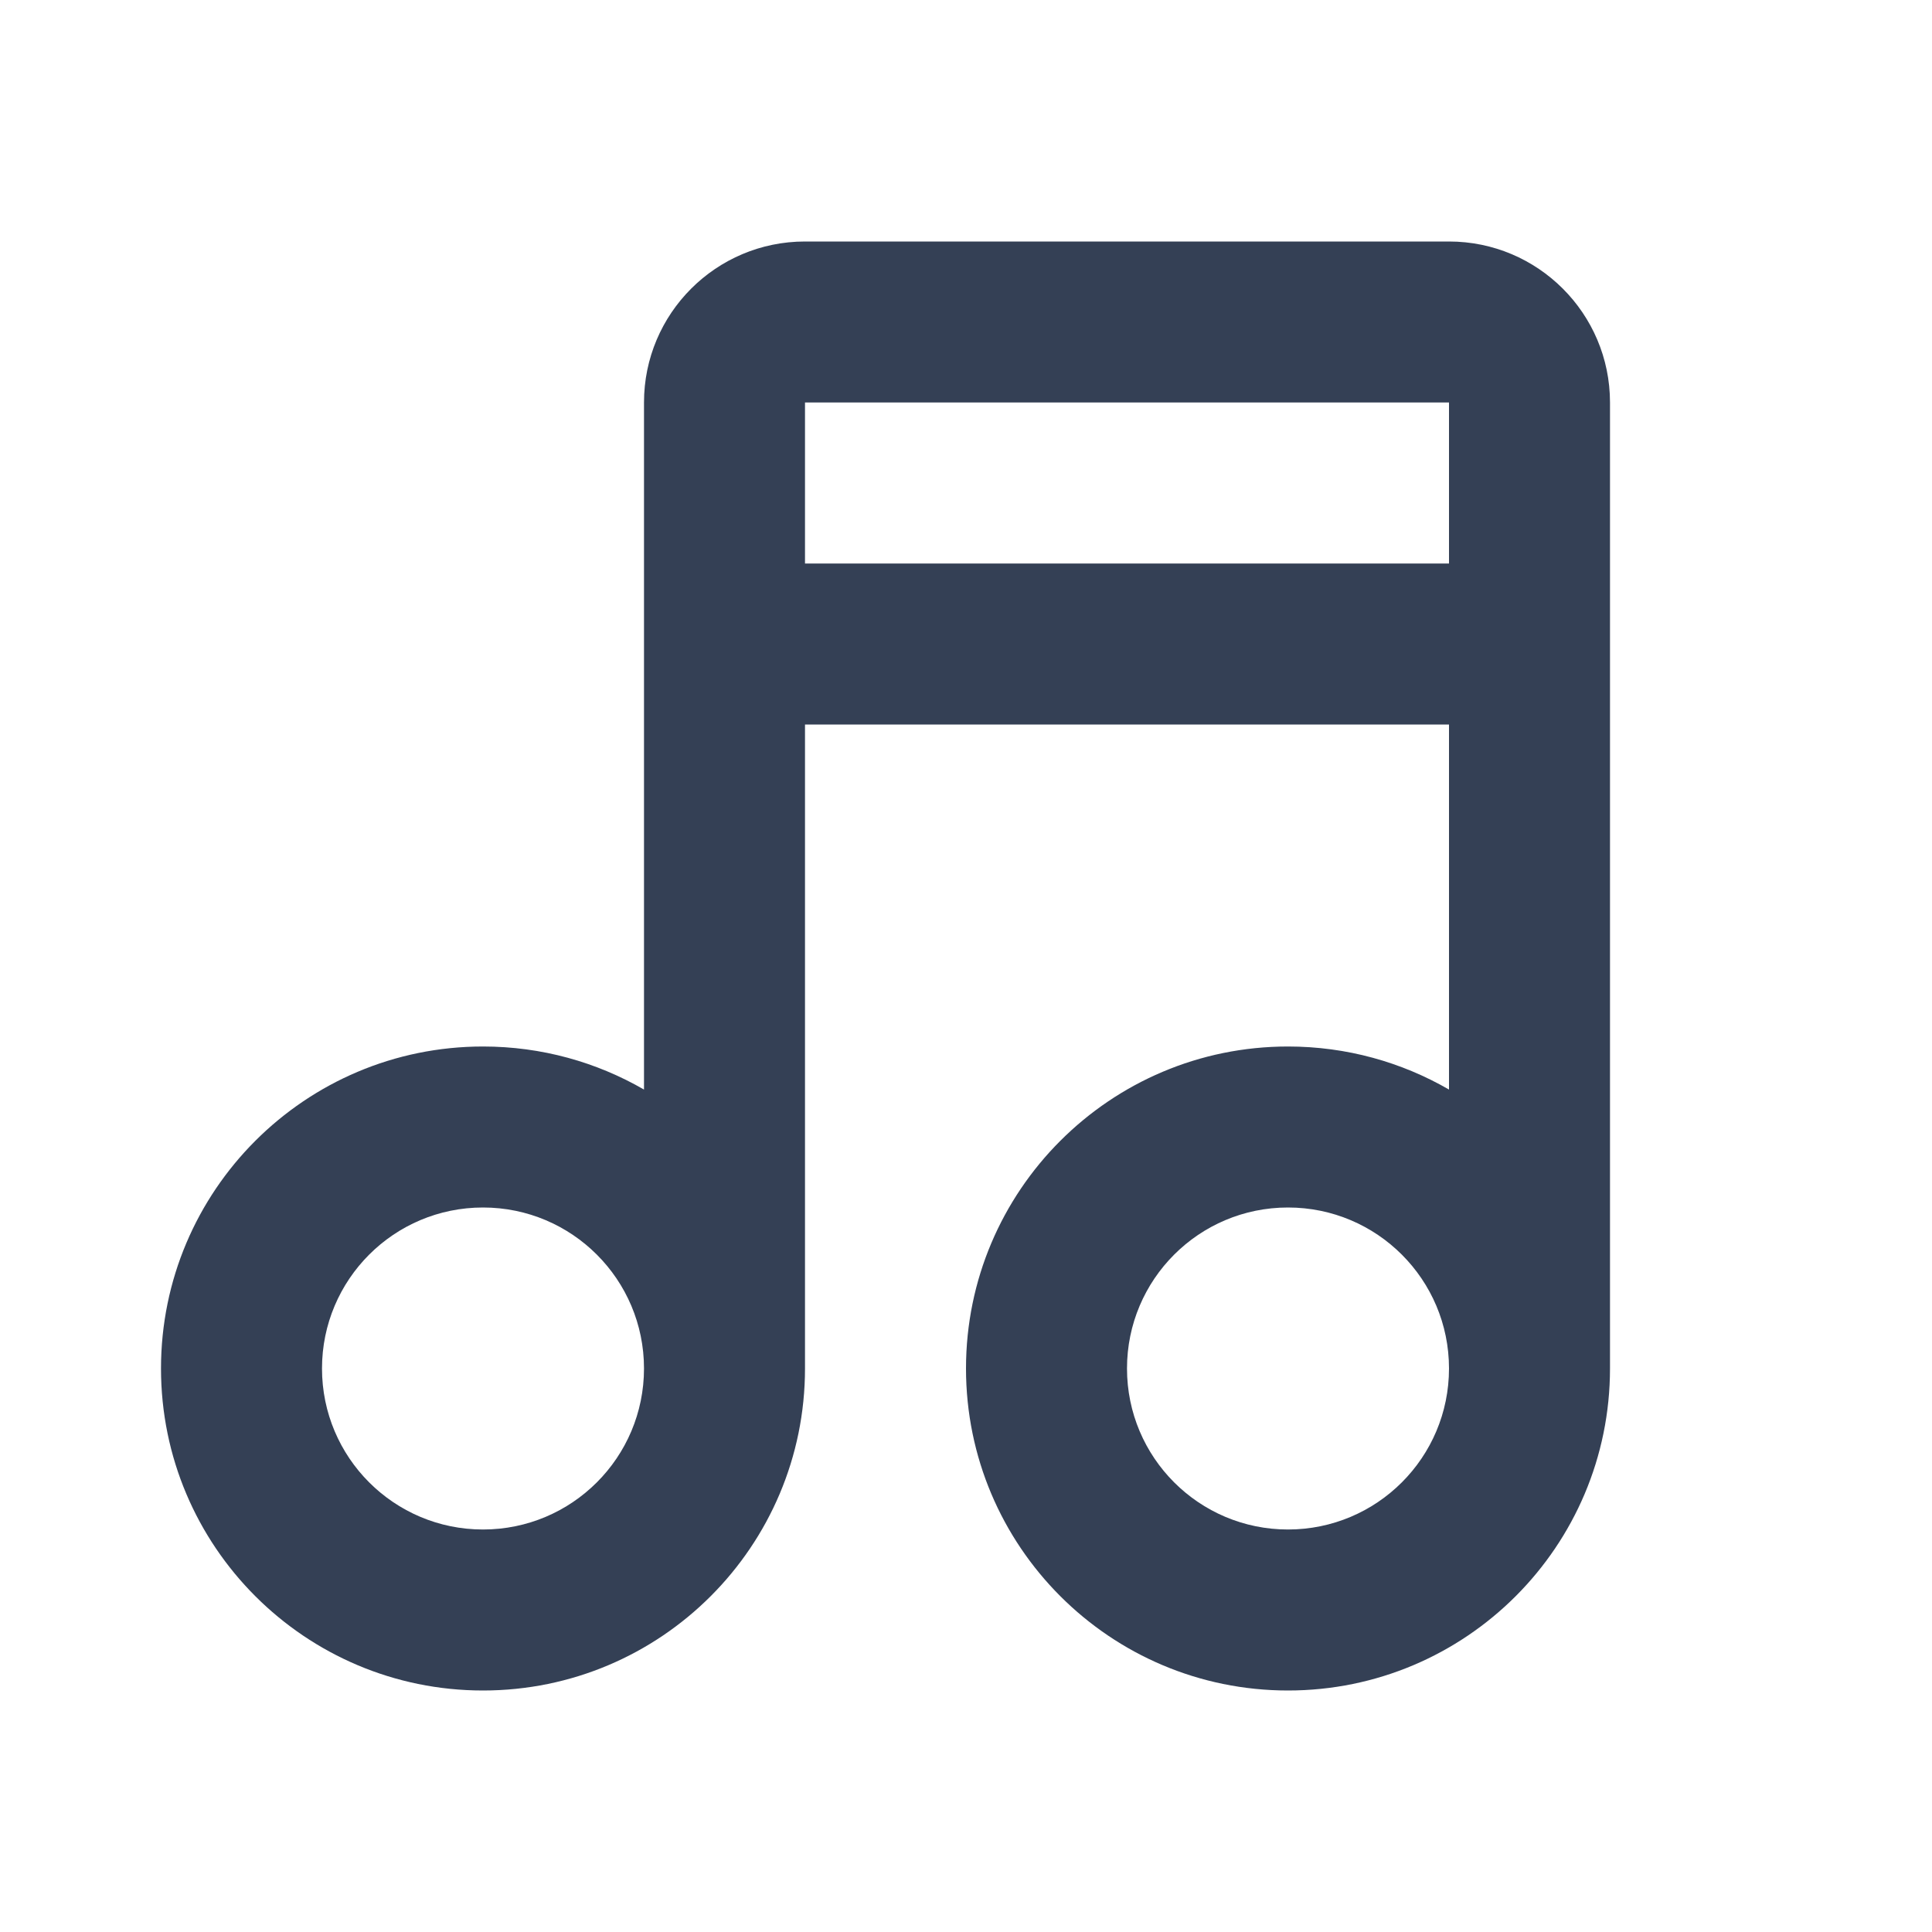 <svg xmlns="http://www.w3.org/2000/svg" width="24" height="24" viewBox="0 0 24 24">
  <path fill="#344055" fill-rule="evenodd" d="M20,17 C20,19.209 18.209,21 16,21 C13.791,21 12,19.209 12,17 C12,14.791 13.791,13 16,13 C16.729,13 17.412,13.195 18,13.535 L18,9 L10,9 L10,17 C10,19.209 8.209,21 6,21 C3.791,21 2,19.209 2,17 C2,14.791 3.791,13 6,13 C6.729,13 7.412,13.195 8,13.535 L8,5 C8,3.895 8.896,3 10,3 L18,3 C19.104,3 19.999,3.895 20,4.998 L20,17 Z M6,19 C7.105,19 8,18.105 8,17 C8,15.895 7.105,15 6,15 C4.895,15 4,15.895 4,17 C4,18.105 4.895,19 6,19 Z M16,19 C17.105,19 18,18.105 18,17 C18,15.895 17.105,15 16,15 C14.895,15 14,15.895 14,17 C14,18.105 14.895,19 16,19 Z M10,5 L10,7 L18,7 L18,5 L10,5 Z"/>
</svg>
